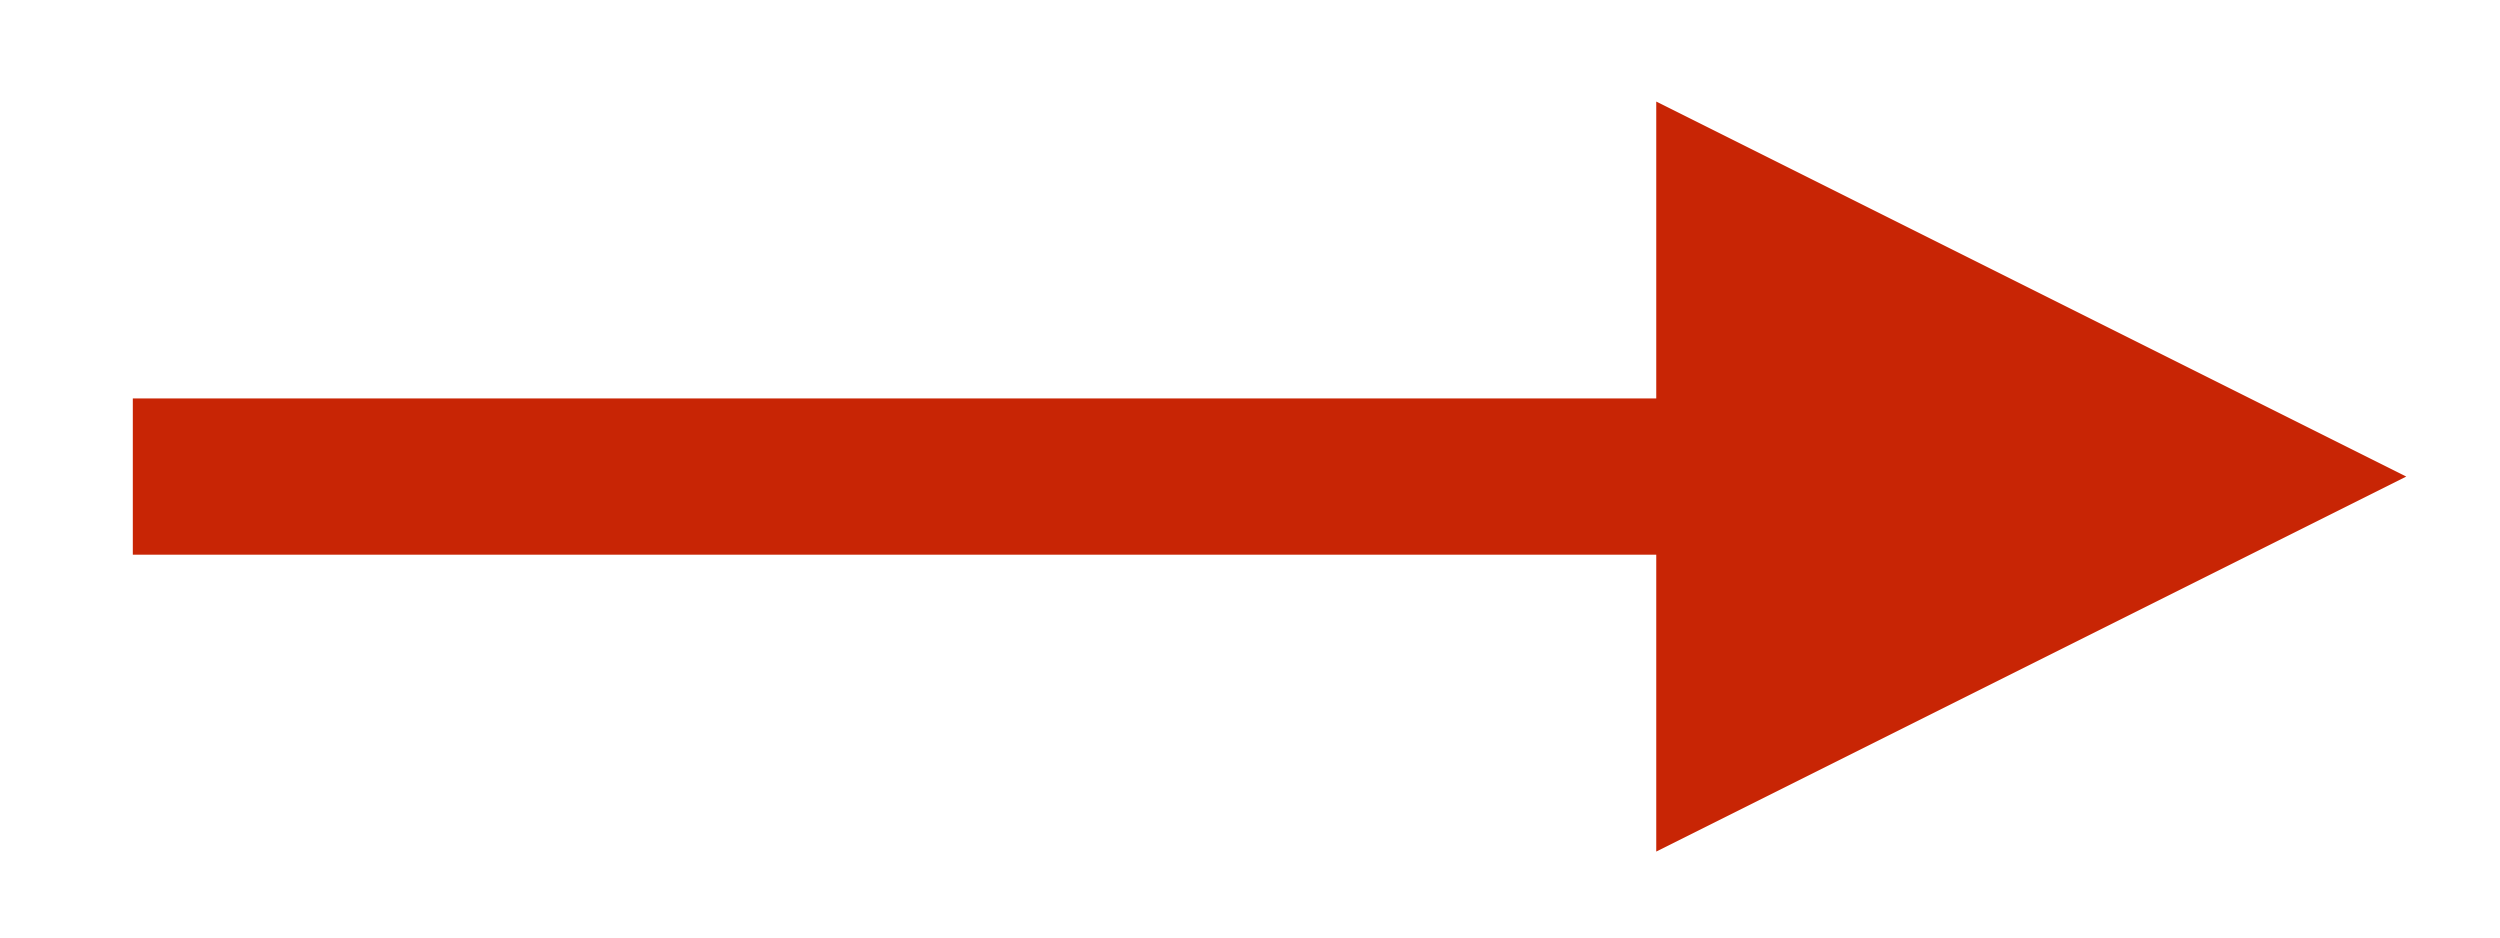 <?xml version="1.0" encoding="UTF-8" standalone="no"?><svg xmlns="http://www.w3.org/2000/svg" xmlns:xlink="http://www.w3.org/1999/xlink" clip-rule="evenodd" stroke-miterlimit="4.00" viewBox="0 0 32 12"><desc>SVG generated by Keynote</desc><defs></defs><g transform="matrix(1.00, 0.00, -0.00, -1.00, 0.0, 12.0)"><path d="M 0.0 0.0 L 19.4 0.0 L 20.4 0.0 " fill="none" stroke="#C82505" stroke-width="2.00" transform="matrix(1.00, 0.00, 0.00, -1.00, 1.7, 5.9)"></path><path d="M 21.2 1.1 L 30.8 5.9 L 21.2 10.7 Z M 21.2 1.1 " fill="#C82505"></path></g></svg>